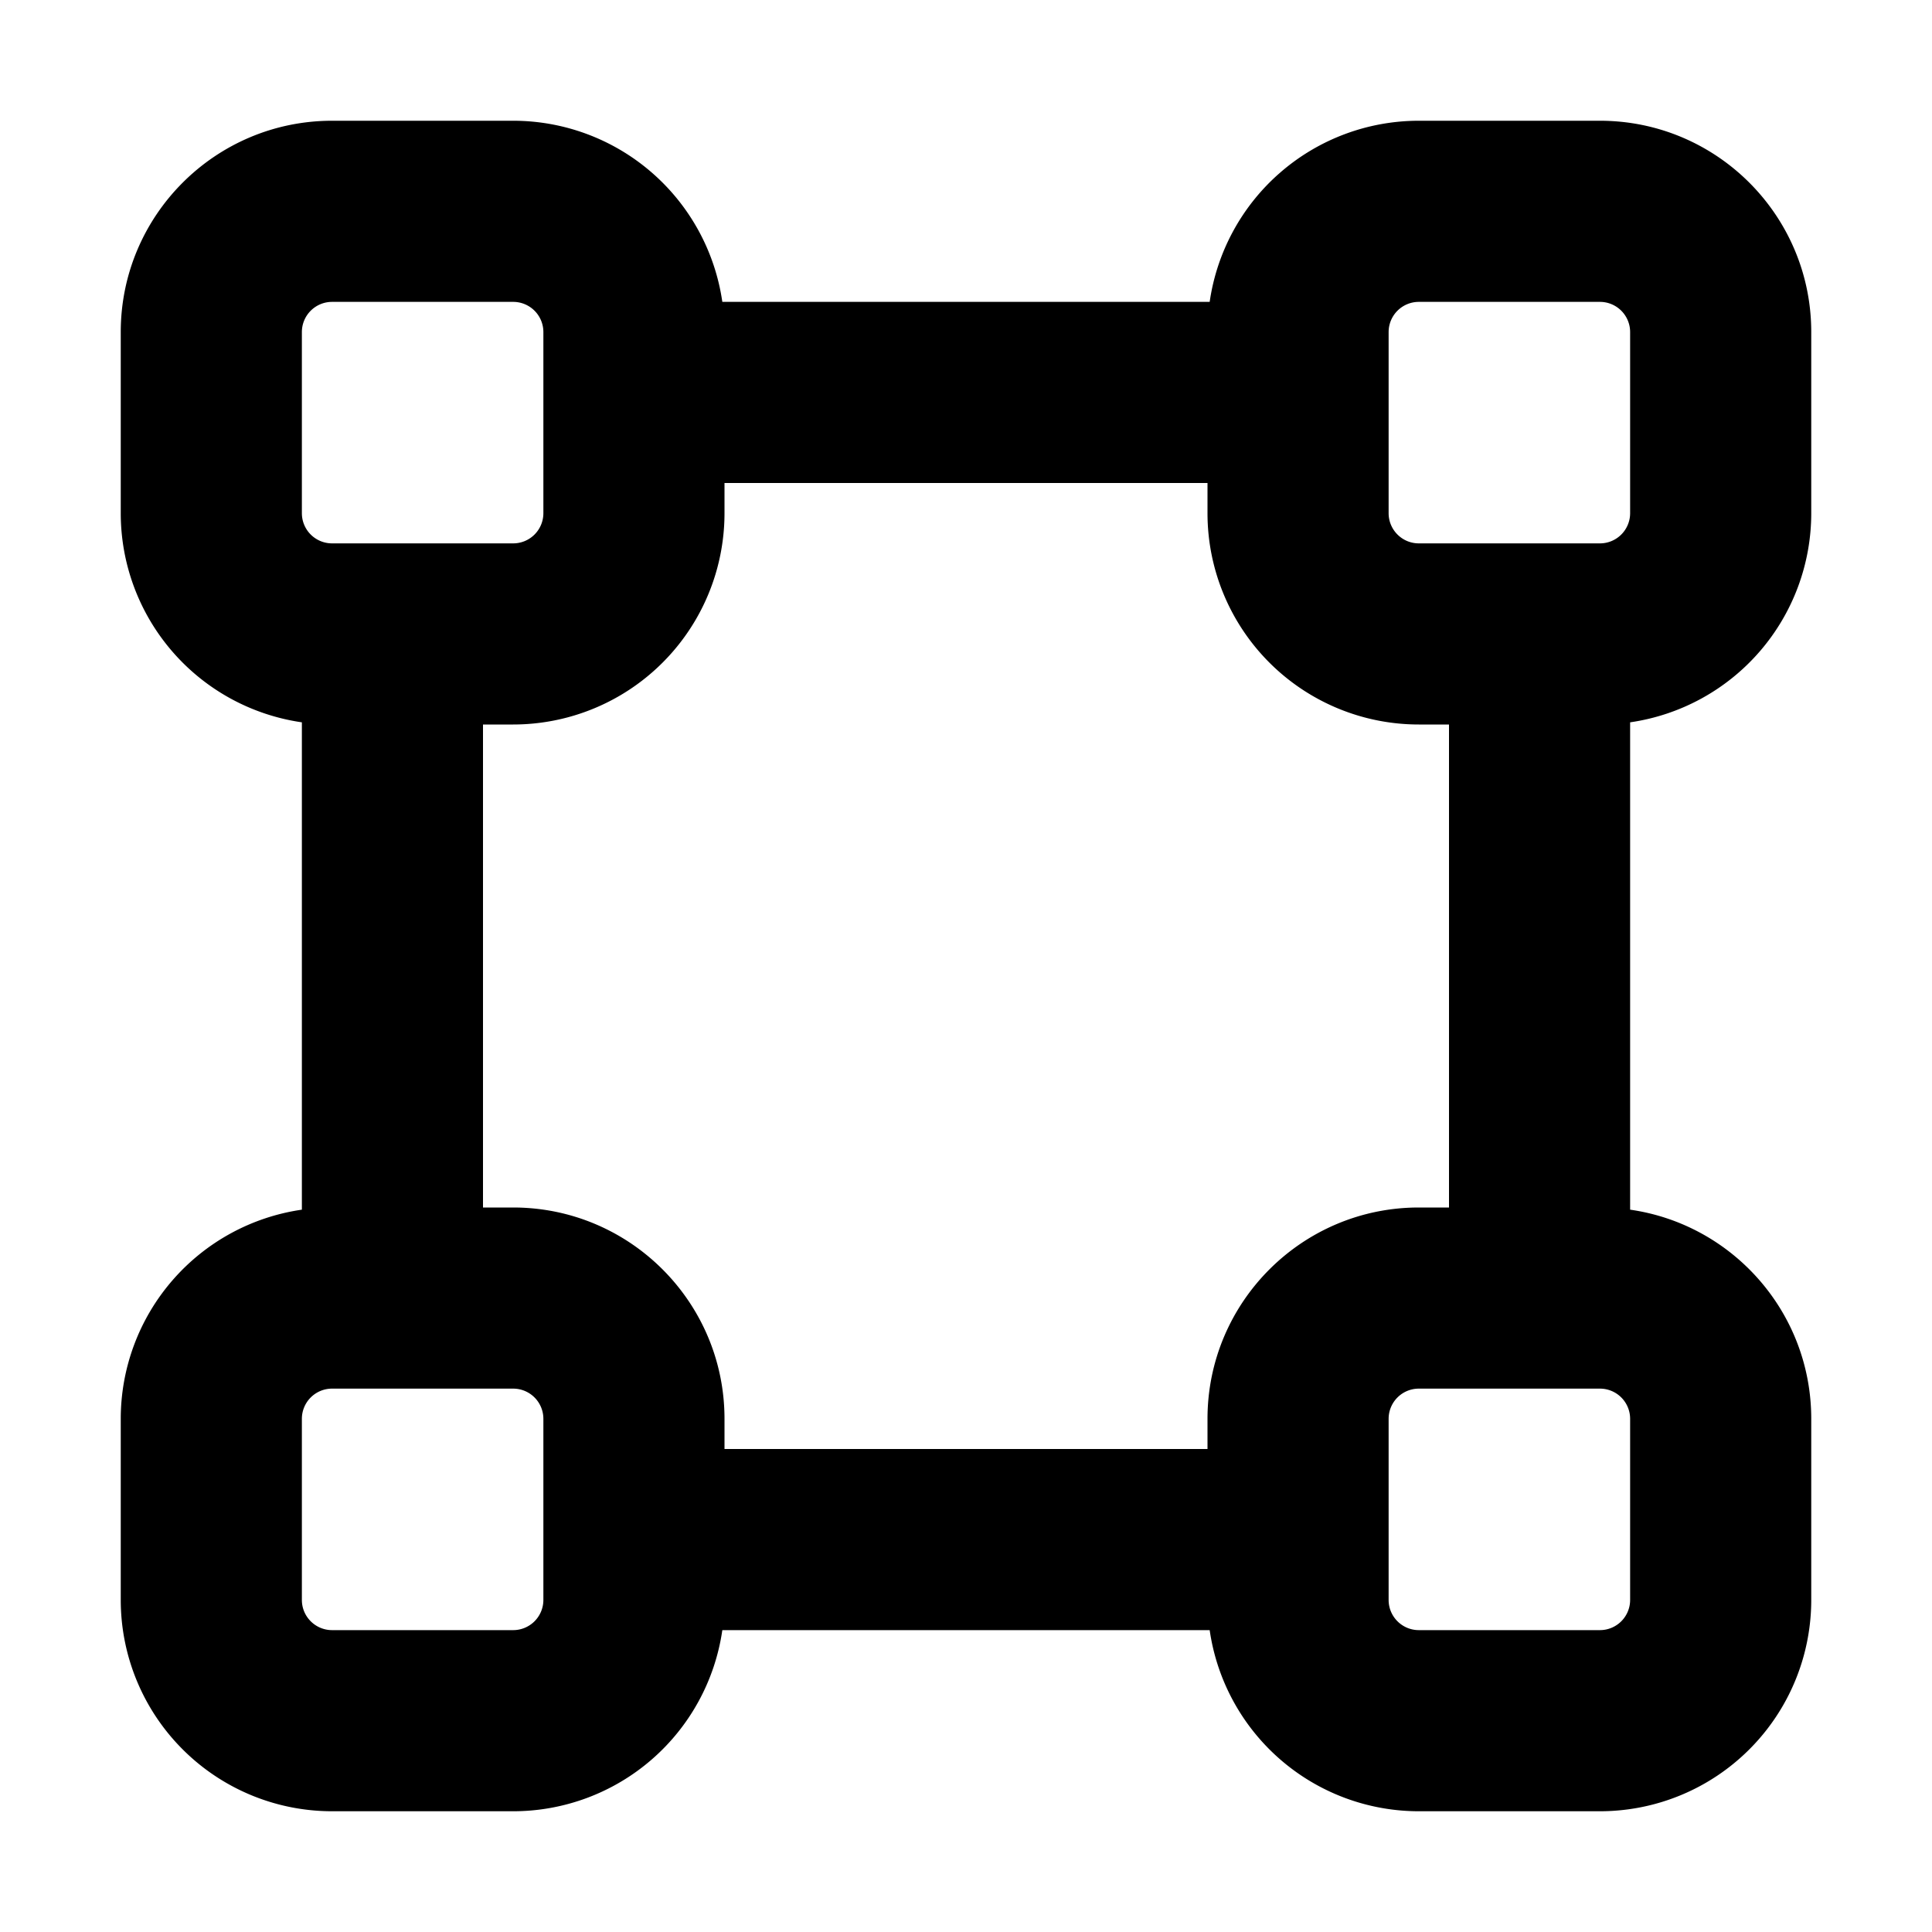 <svg xmlns="http://www.w3.org/2000/svg" width="32" height="32" fill="none" viewBox="0 0 16 16"><path fill="#fff" d="M0 0h16v16H0z"/><path fill="#000" fill-rule="evenodd" d="M1 2.75C1 1.784 1.784 1 2.75 1h1.5a1.75 1.75 0 0 1 1.732 1.5h4.036A1.75 1.75 0 0 1 11.75 1h1.5c.966 0 1.75.784 1.75 1.75v1.5a1.75 1.75 0 0 1-1.5 1.732v4.036c.848.121 1.5.85 1.5 1.732v1.5A1.75 1.75 0 0 1 13.25 15h-1.5a1.75 1.75 0 0 1-1.732-1.5H5.982A1.75 1.75 0 0 1 4.25 15h-1.5A1.75 1.75 0 0 1 1 13.25v-1.5a1.75 1.75 0 0 1 1.5-1.732V5.982A1.75 1.75 0 0 1 1 4.25zM4 6v4h.25c.966 0 1.75.784 1.75 1.75V12h4v-.25c0-.966.784-1.75 1.75-1.75H12V6h-.25A1.75 1.75 0 0 1 10 4.25V4H6v.25A1.75 1.75 0 0 1 4.25 6zm.5-2.75v1a.25.25 0 0 1-.25.25h-1.5a.25.25 0 0 1-.25-.25v-1.5a.25.25 0 0 1 .25-.25h1.5a.25.25 0 0 1 .25.25zm7 0v1c0 .138.112.25.25.25h1.5a.25.25 0 0 0 .25-.25v-1.5a.25.25 0 0 0-.25-.25h-1.5a.25.25 0 0 0-.25.25zm1.25 8.25h-1a.25.25 0 0 0-.25.25v1.5c0 .138.112.25.25.25h1.5a.25.25 0 0 0 .25-.25v-1.5a.25.25 0 0 0-.25-.25zM4.5 12.75v-1a.25.25 0 0 0-.25-.25h-1.5a.25.25 0 0 0-.25.25v1.5c0 .138.112.25.25.25h1.5a.25.25 0 0 0 .25-.25z" clip-rule="evenodd"/></svg>